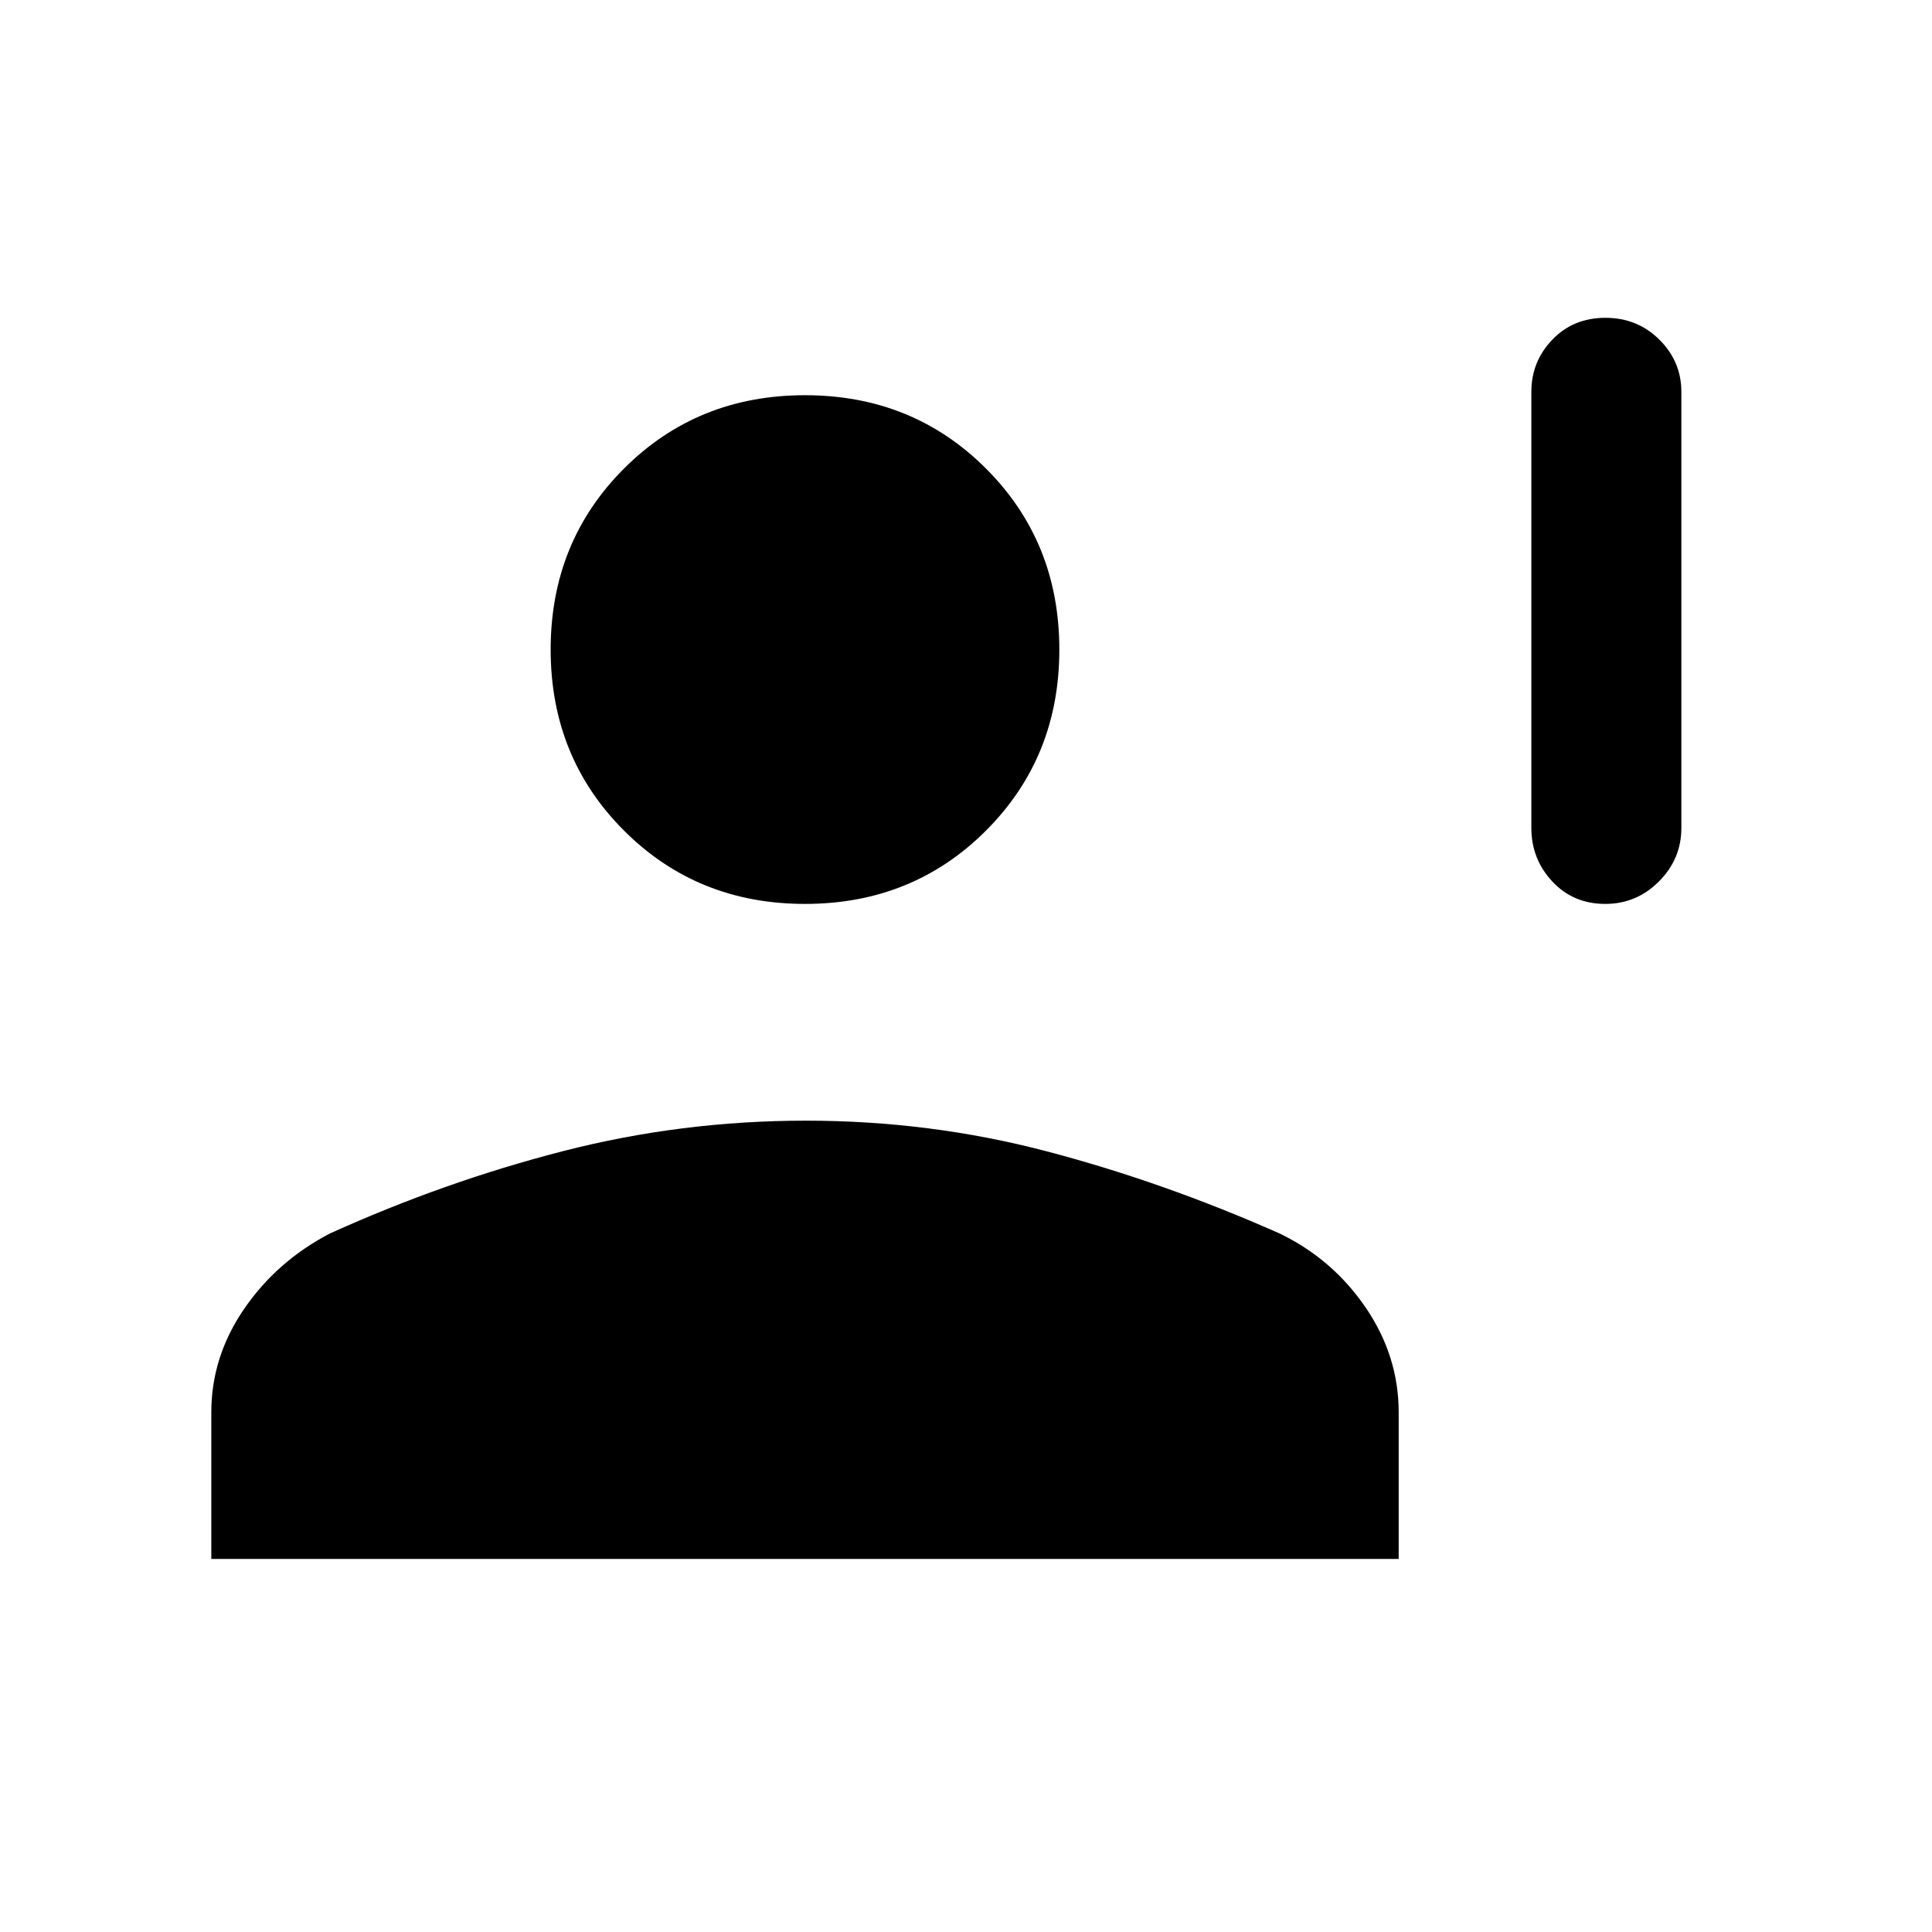 <svg xmlns="http://www.w3.org/2000/svg" height="48" viewBox="0 -960 960 960" width="48"><path d="M797.69-510.85q-15.95 0-26.36-11.15-10.41-11.16-10.41-26.62v-216.69q0-15.04 10.41-25.9 10.41-10.87 26.36-10.87 15.96 0 26.86 10.87 10.91 10.86 10.91 25.9v216.69q0 15.46-11.16 26.62-11.15 11.15-26.61 11.15Zm-397.69 0q-53.5 0-89.94-36.44t-36.44-89.94q0-53.5 36.44-89.94 36.44-36.45 89.94-36.45t89.94 36.45q36.44 36.44 36.44 89.94t-36.44 89.94Q453.5-510.85 400-510.85ZM105-185.38v-72.85q0-27.62 16.31-51.39 16.31-23.76 42.61-37.46 57.05-25.82 115.92-40.95 58.87-15.12 120.56-15.12 61.68 0 119.71 15.24 58.04 15.24 115.74 40.83 26.3 12.7 42.73 36.78Q695-286.22 695-258.23v72.85H105Z"/></svg>